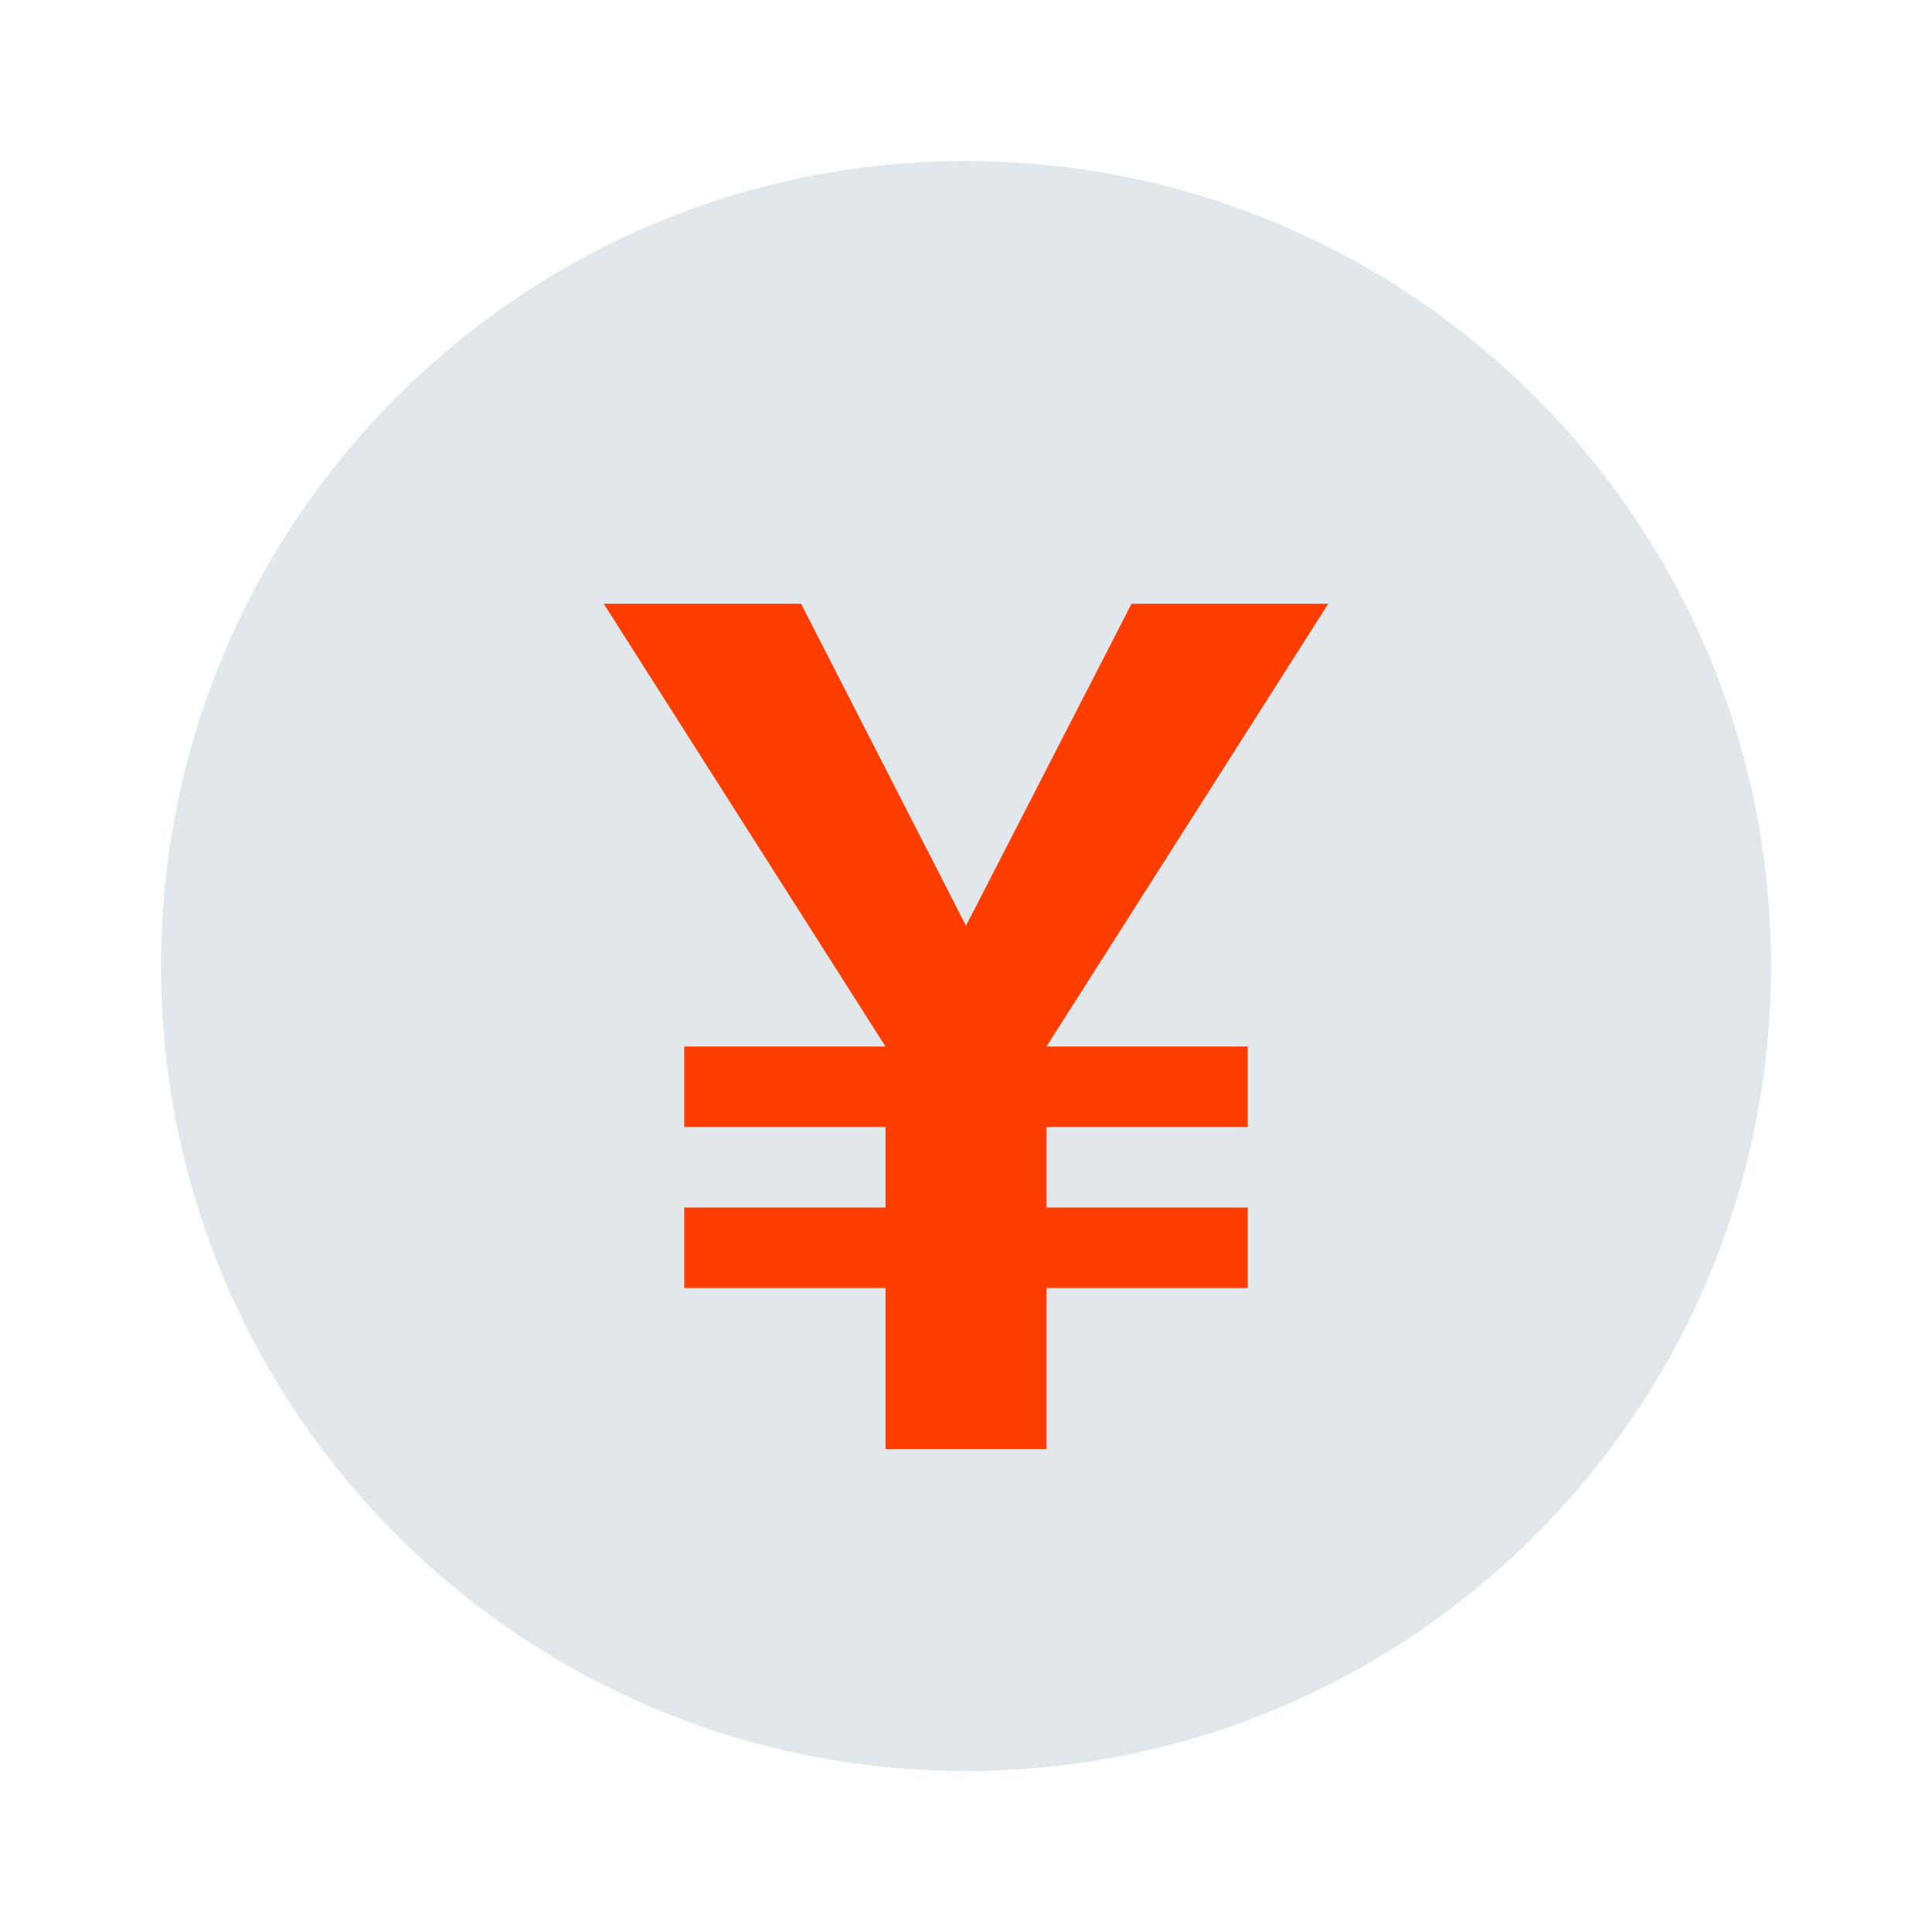 <svg fill="#666" height="50" viewBox="0 0 48 48" width="50" xmlns="http://www.w3.org/2000/svg"><path d="m44 24c0 11.044-8.956 20-20 20s-20-8.956-20-20 8.956-20 20-20 20 8.956 20 20z" fill="#e1e7ea"/><path d="m24 23 4.113-8h4.887l-7 11h5v2h-5v2h5v2h-5v4h-4v-4h-5v-2h5v-2h-5v-2h5l-7-11h4.902z" fill="#ff3d00"/></svg>